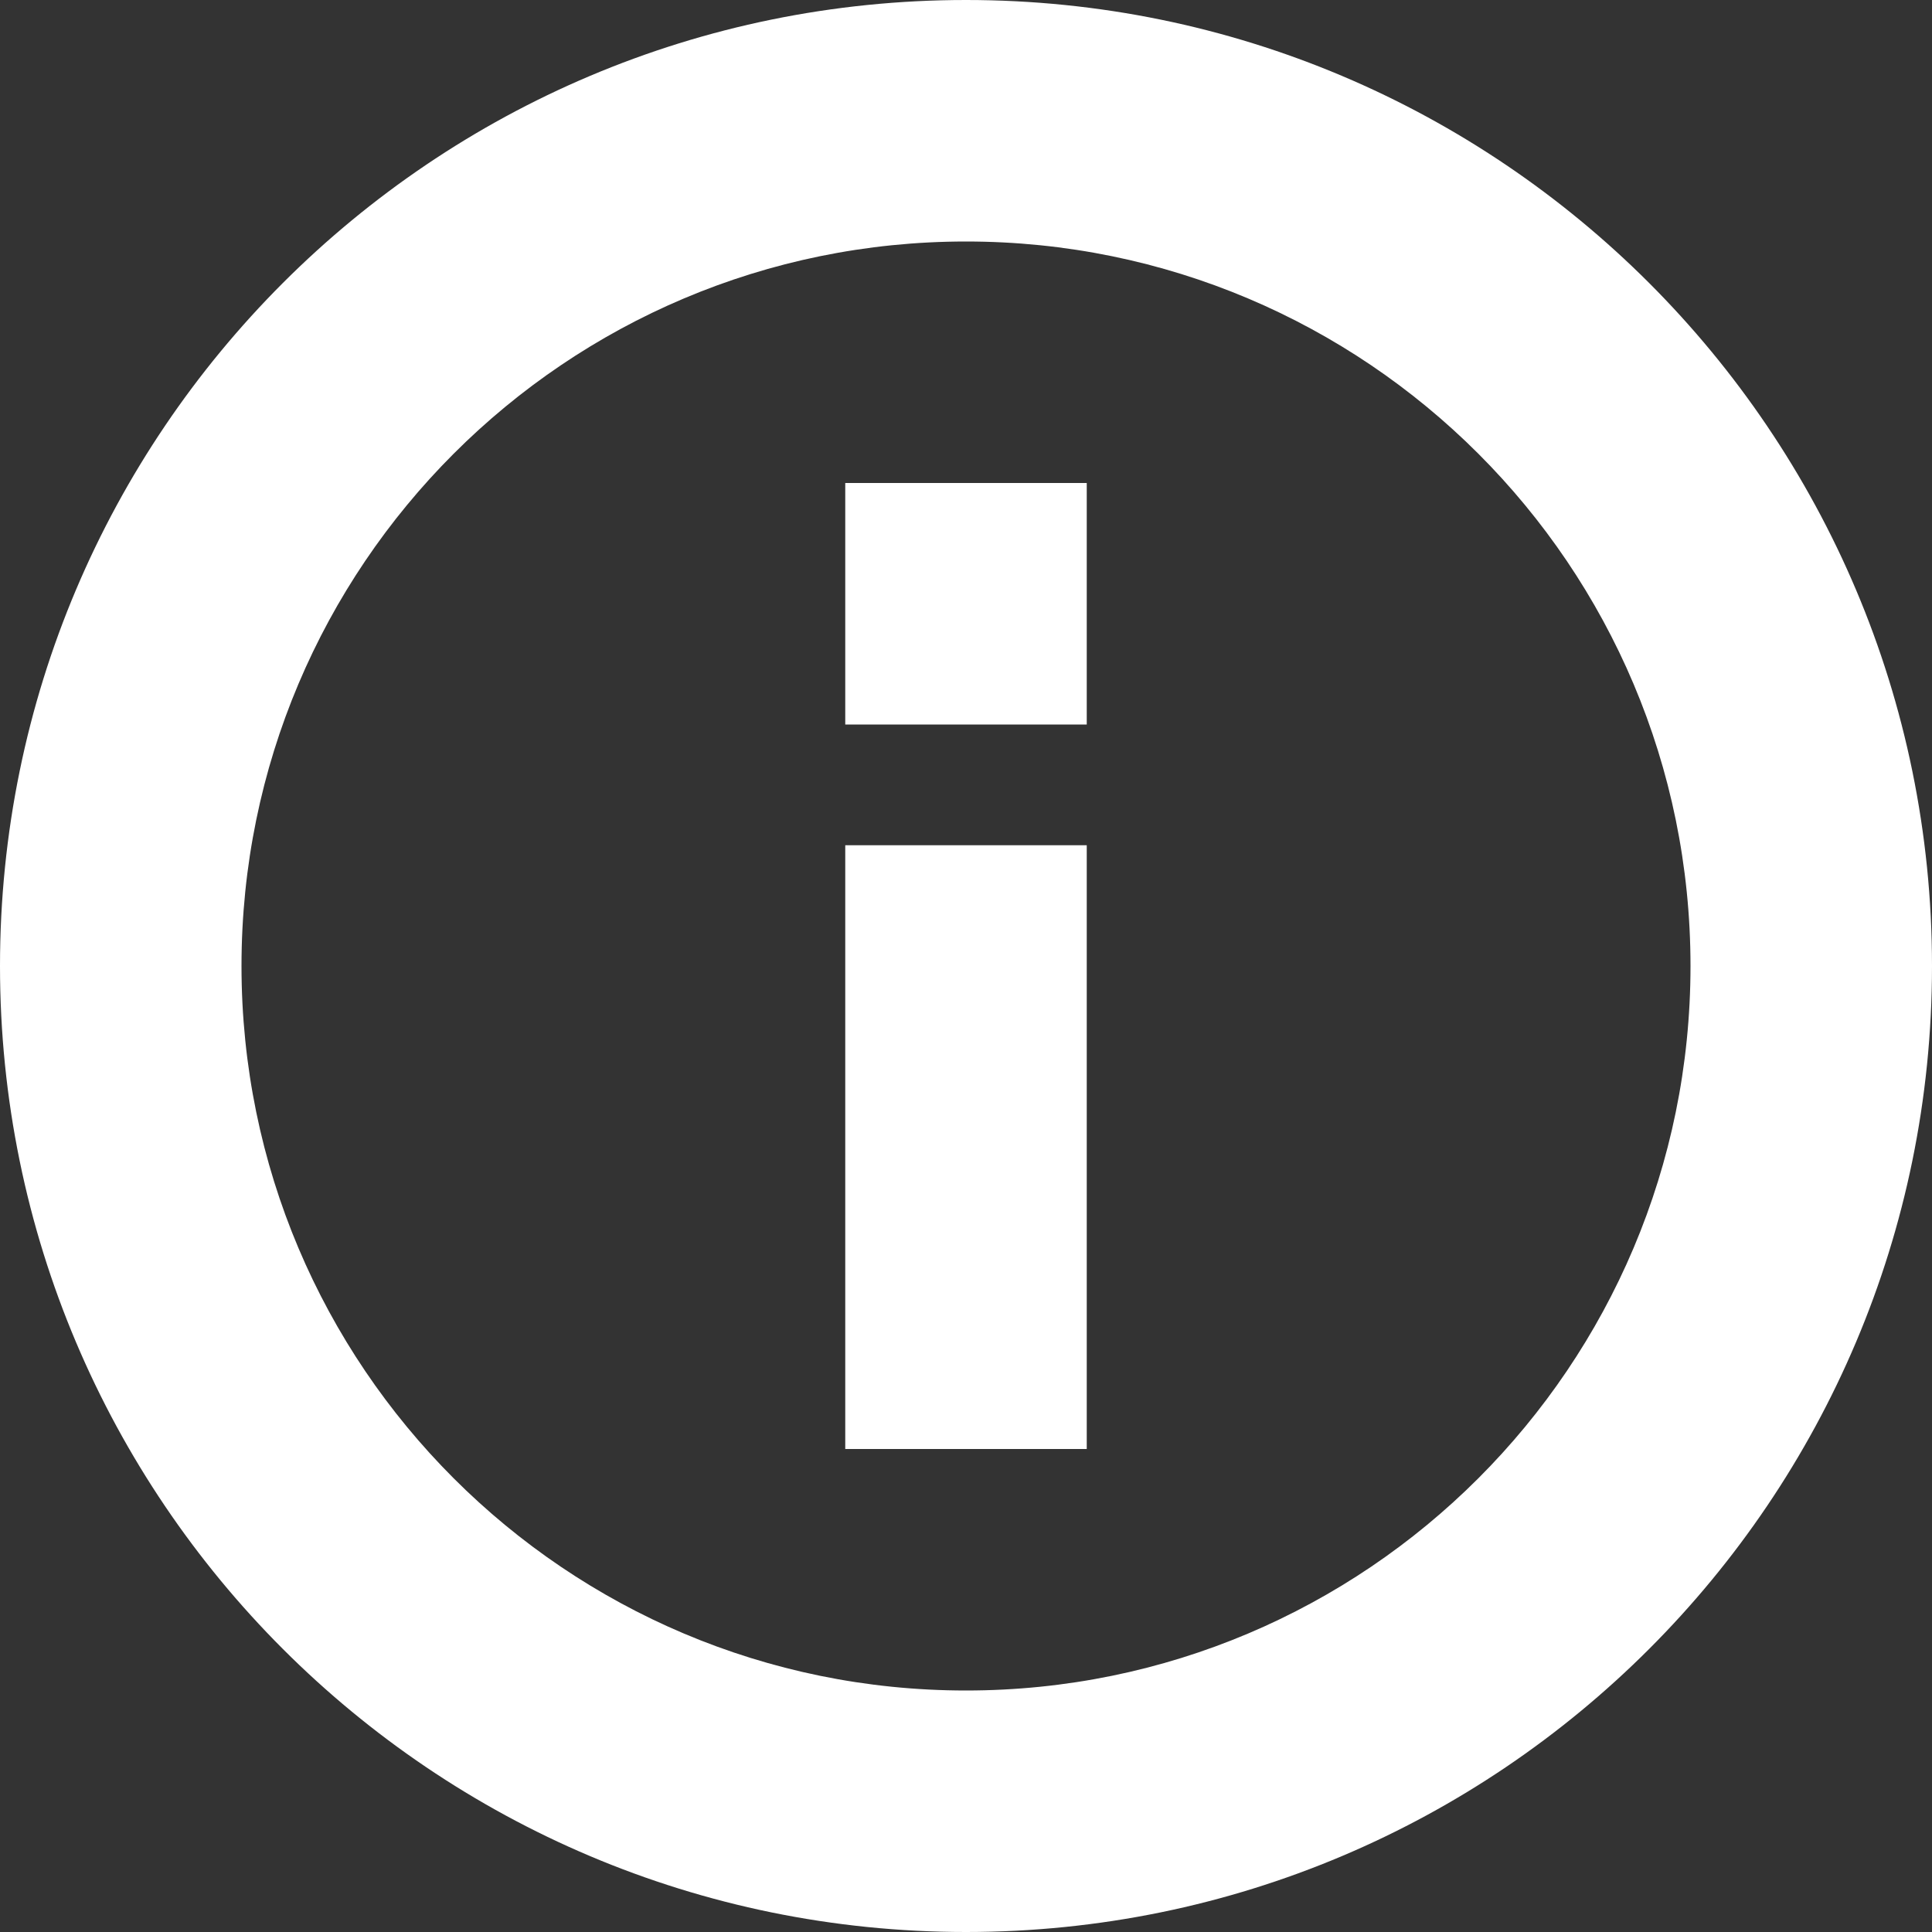 <svg xmlns="http://www.w3.org/2000/svg" xmlns:xlink="http://www.w3.org/1999/xlink" preserveAspectRatio="xMidYMid" width="16" height="16" viewBox="0 0 16 16">
  <rect x="0" y="0" width="16" height="16" fill="#333333" stroke="none"/>
  <path fill="#fff" d="M8.000,-0.000 C3.582,-0.000 -0.000,3.581 -0.000,8.000 C-0.000,12.418 3.582,16.000 8.000,16.000 C12.418,16.000 16.000,12.418 16.000,8.000 C16.000,3.581 12.418,-0.000 8.000,-0.000 ZM8.000,14.000 C4.686,14.000 2.000,11.314 2.000,8.000 C2.000,4.686 4.686,2.000 8.000,2.000 C11.314,2.000 14.000,4.686 14.000,8.000 C14.000,11.314 11.314,14.000 8.000,14.000 ZM7.000,6.000 L9.000,6.000 L9.000,4.000 L7.000,4.000 L7.000,6.000 ZM7.000,12.000 L9.000,12.000 L9.000,7.000 L7.000,7.000 L7.000,12.000 Z" />
</svg>
